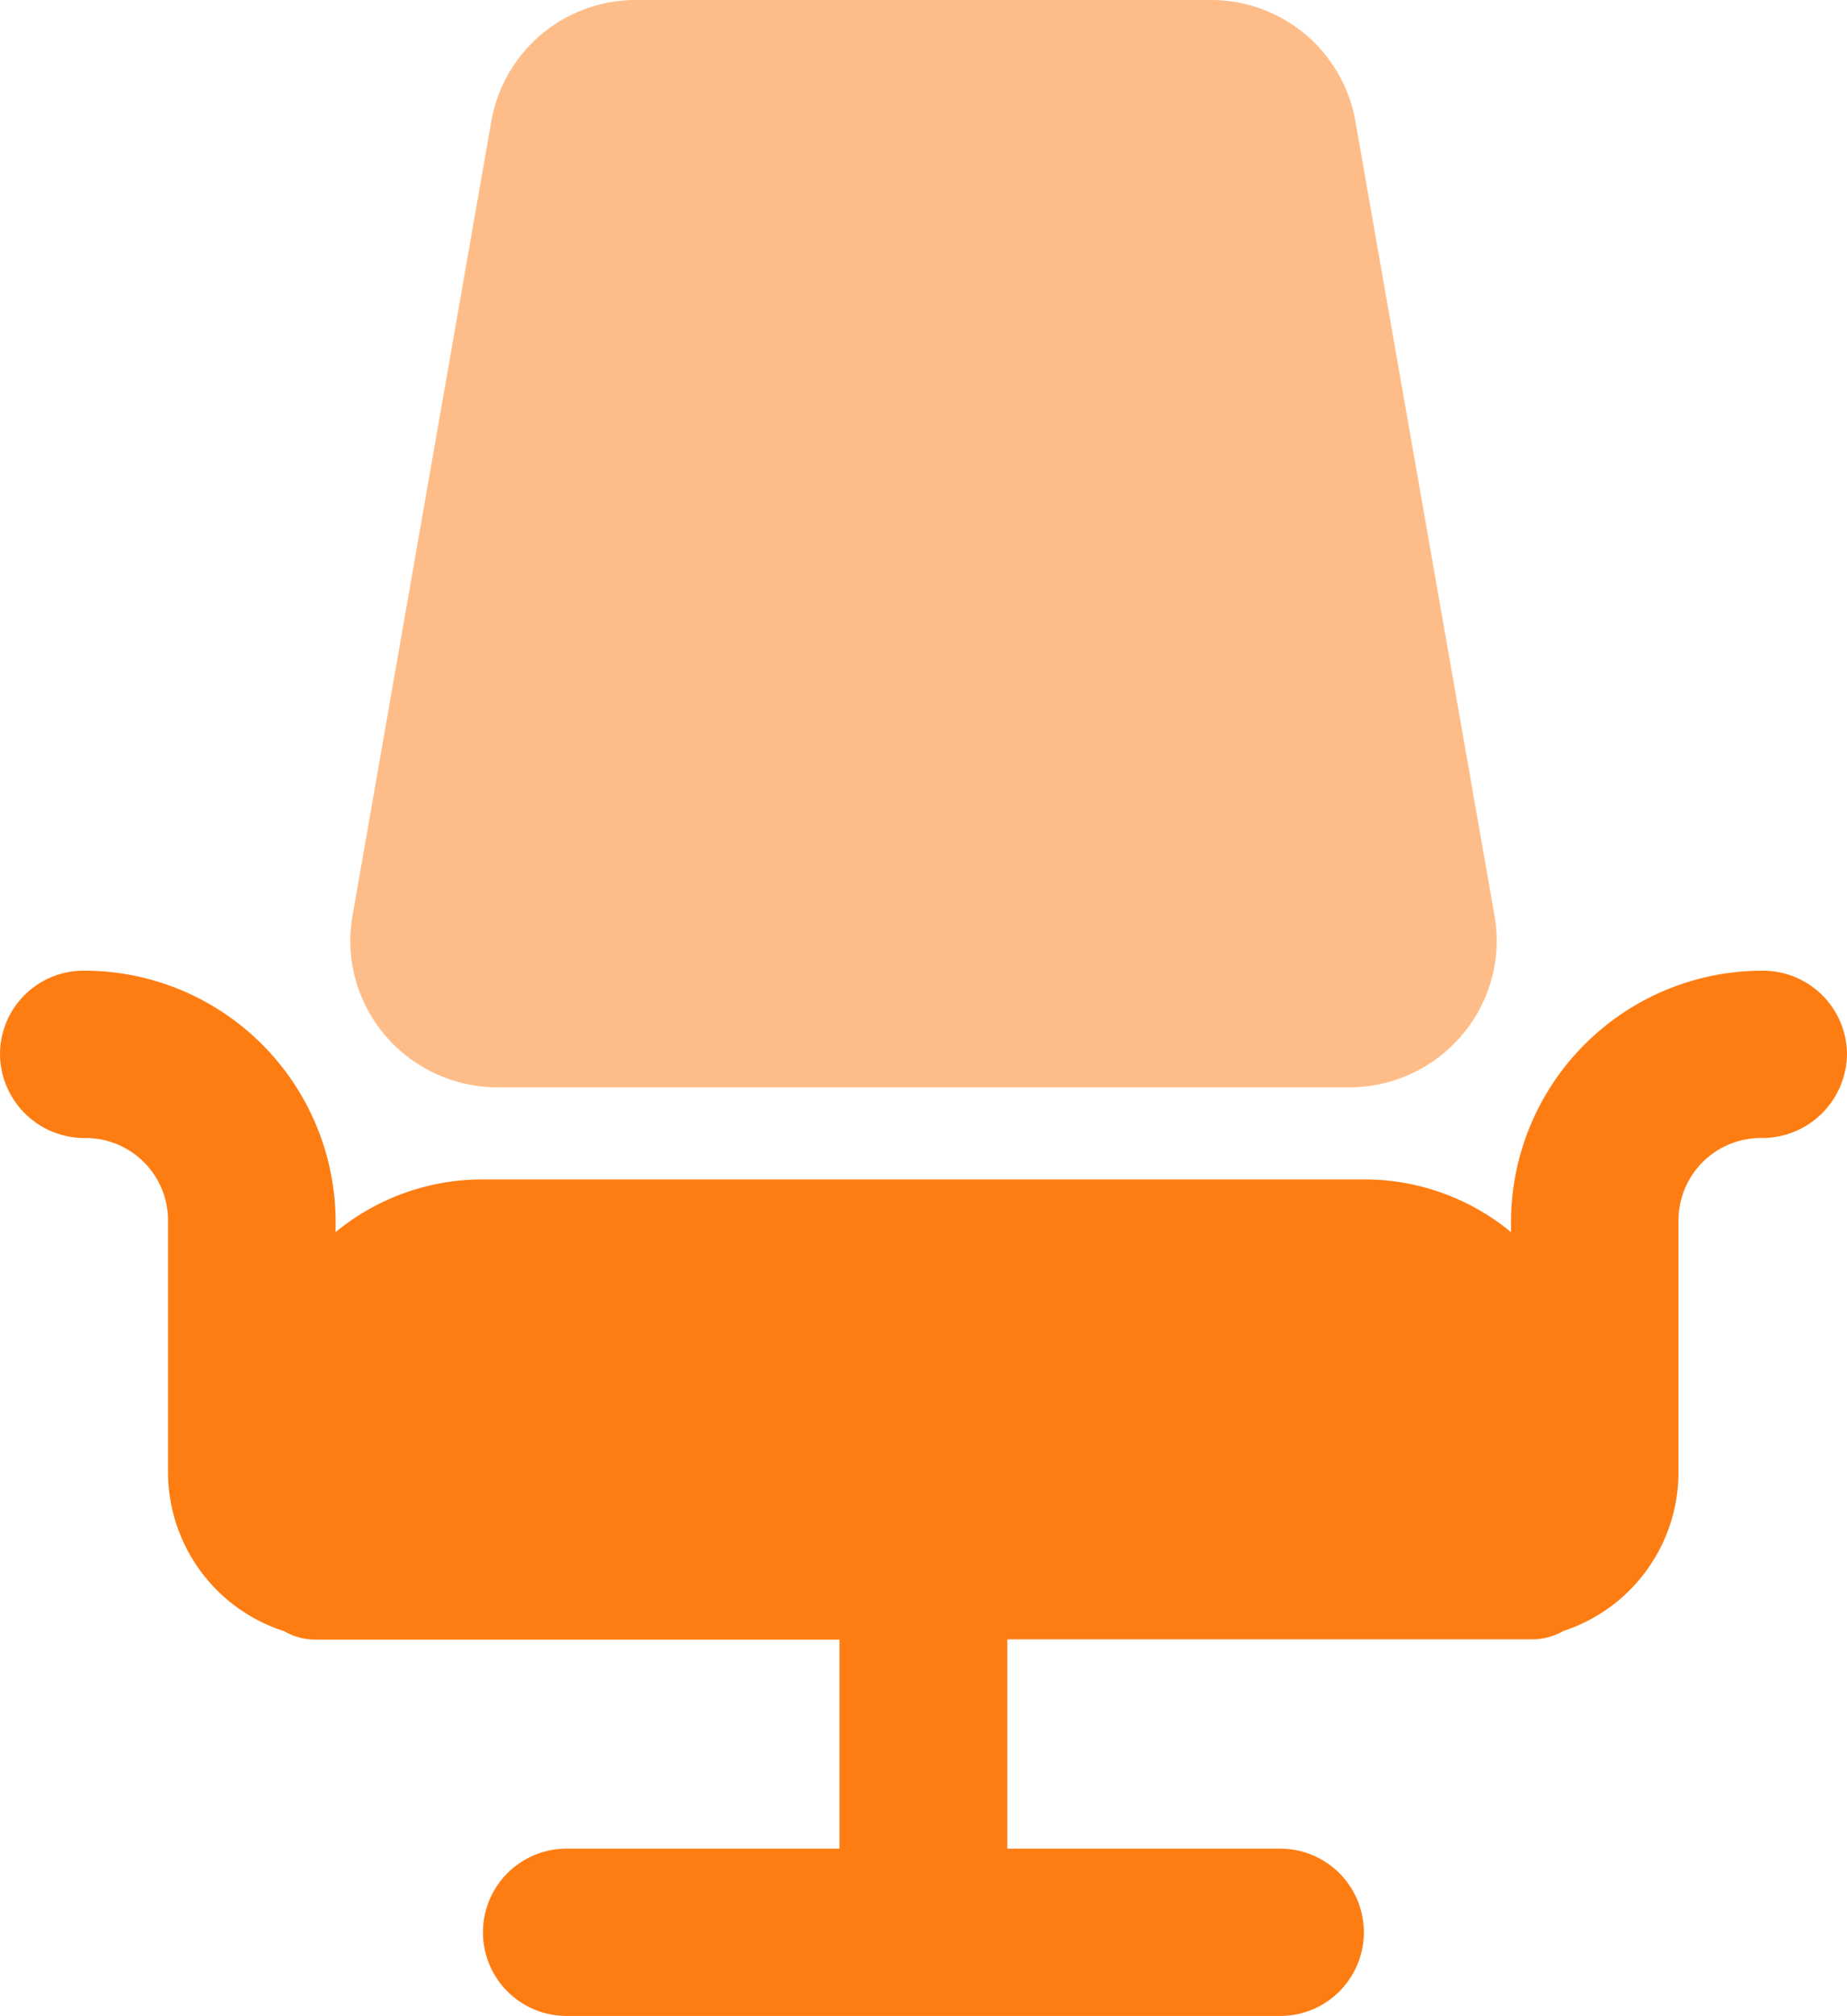 <svg xmlns="http://www.w3.org/2000/svg" width="20.169" height="22" viewBox="0 0 20.169 22">
  <g id="Group_1907" data-name="Group 1907" transform="translate(-319.666 -719)">
    <path id="Union_16" data-name="Union 16" d="M10.081,11.407H6.187a.913.913,0,1,1,0-1.826h2.98V7.3H3.439A.694.694,0,0,1,3.1,7.207,1.823,1.823,0,0,1,1.835,5.471V2.736a.9.9,0,0,0-.9-.91A.922.922,0,0,1,0,.91.912.912,0,0,1,.914,0,2.744,2.744,0,0,1,3.665,2.736v.117a2.52,2.52,0,0,1,1.6-.575H14.9a2.512,2.512,0,0,1,1.6.575V2.736A2.746,2.746,0,0,1,19.252,0a.918.918,0,0,1,.917.91.926.926,0,0,1-.932.916.9.9,0,0,0-.908.91V5.471a1.824,1.824,0,0,1-1.255,1.734.694.694,0,0,1-.344.092H11V9.581h2.98a.913.913,0,1,1,0,1.826Z" transform="translate(319.666 729.593)" fill="#fe7d13"/>
    <path id="Path_1174" data-name="Path 1174" d="M22.369,19.866h-9.3a1.611,1.611,0,0,1-1.231-.57,1.588,1.588,0,0,1-.354-1.3L13,9.324A1.6,1.6,0,0,1,14.587,8h6.265a1.6,1.6,0,0,1,1.584,1.324l1.519,8.67a1.584,1.584,0,0,1-.354,1.3A1.611,1.611,0,0,1,22.369,19.866Z" transform="translate(312.031 711)" fill="#fe7d13" opacity="0.5"/>
  </g>
</svg>
